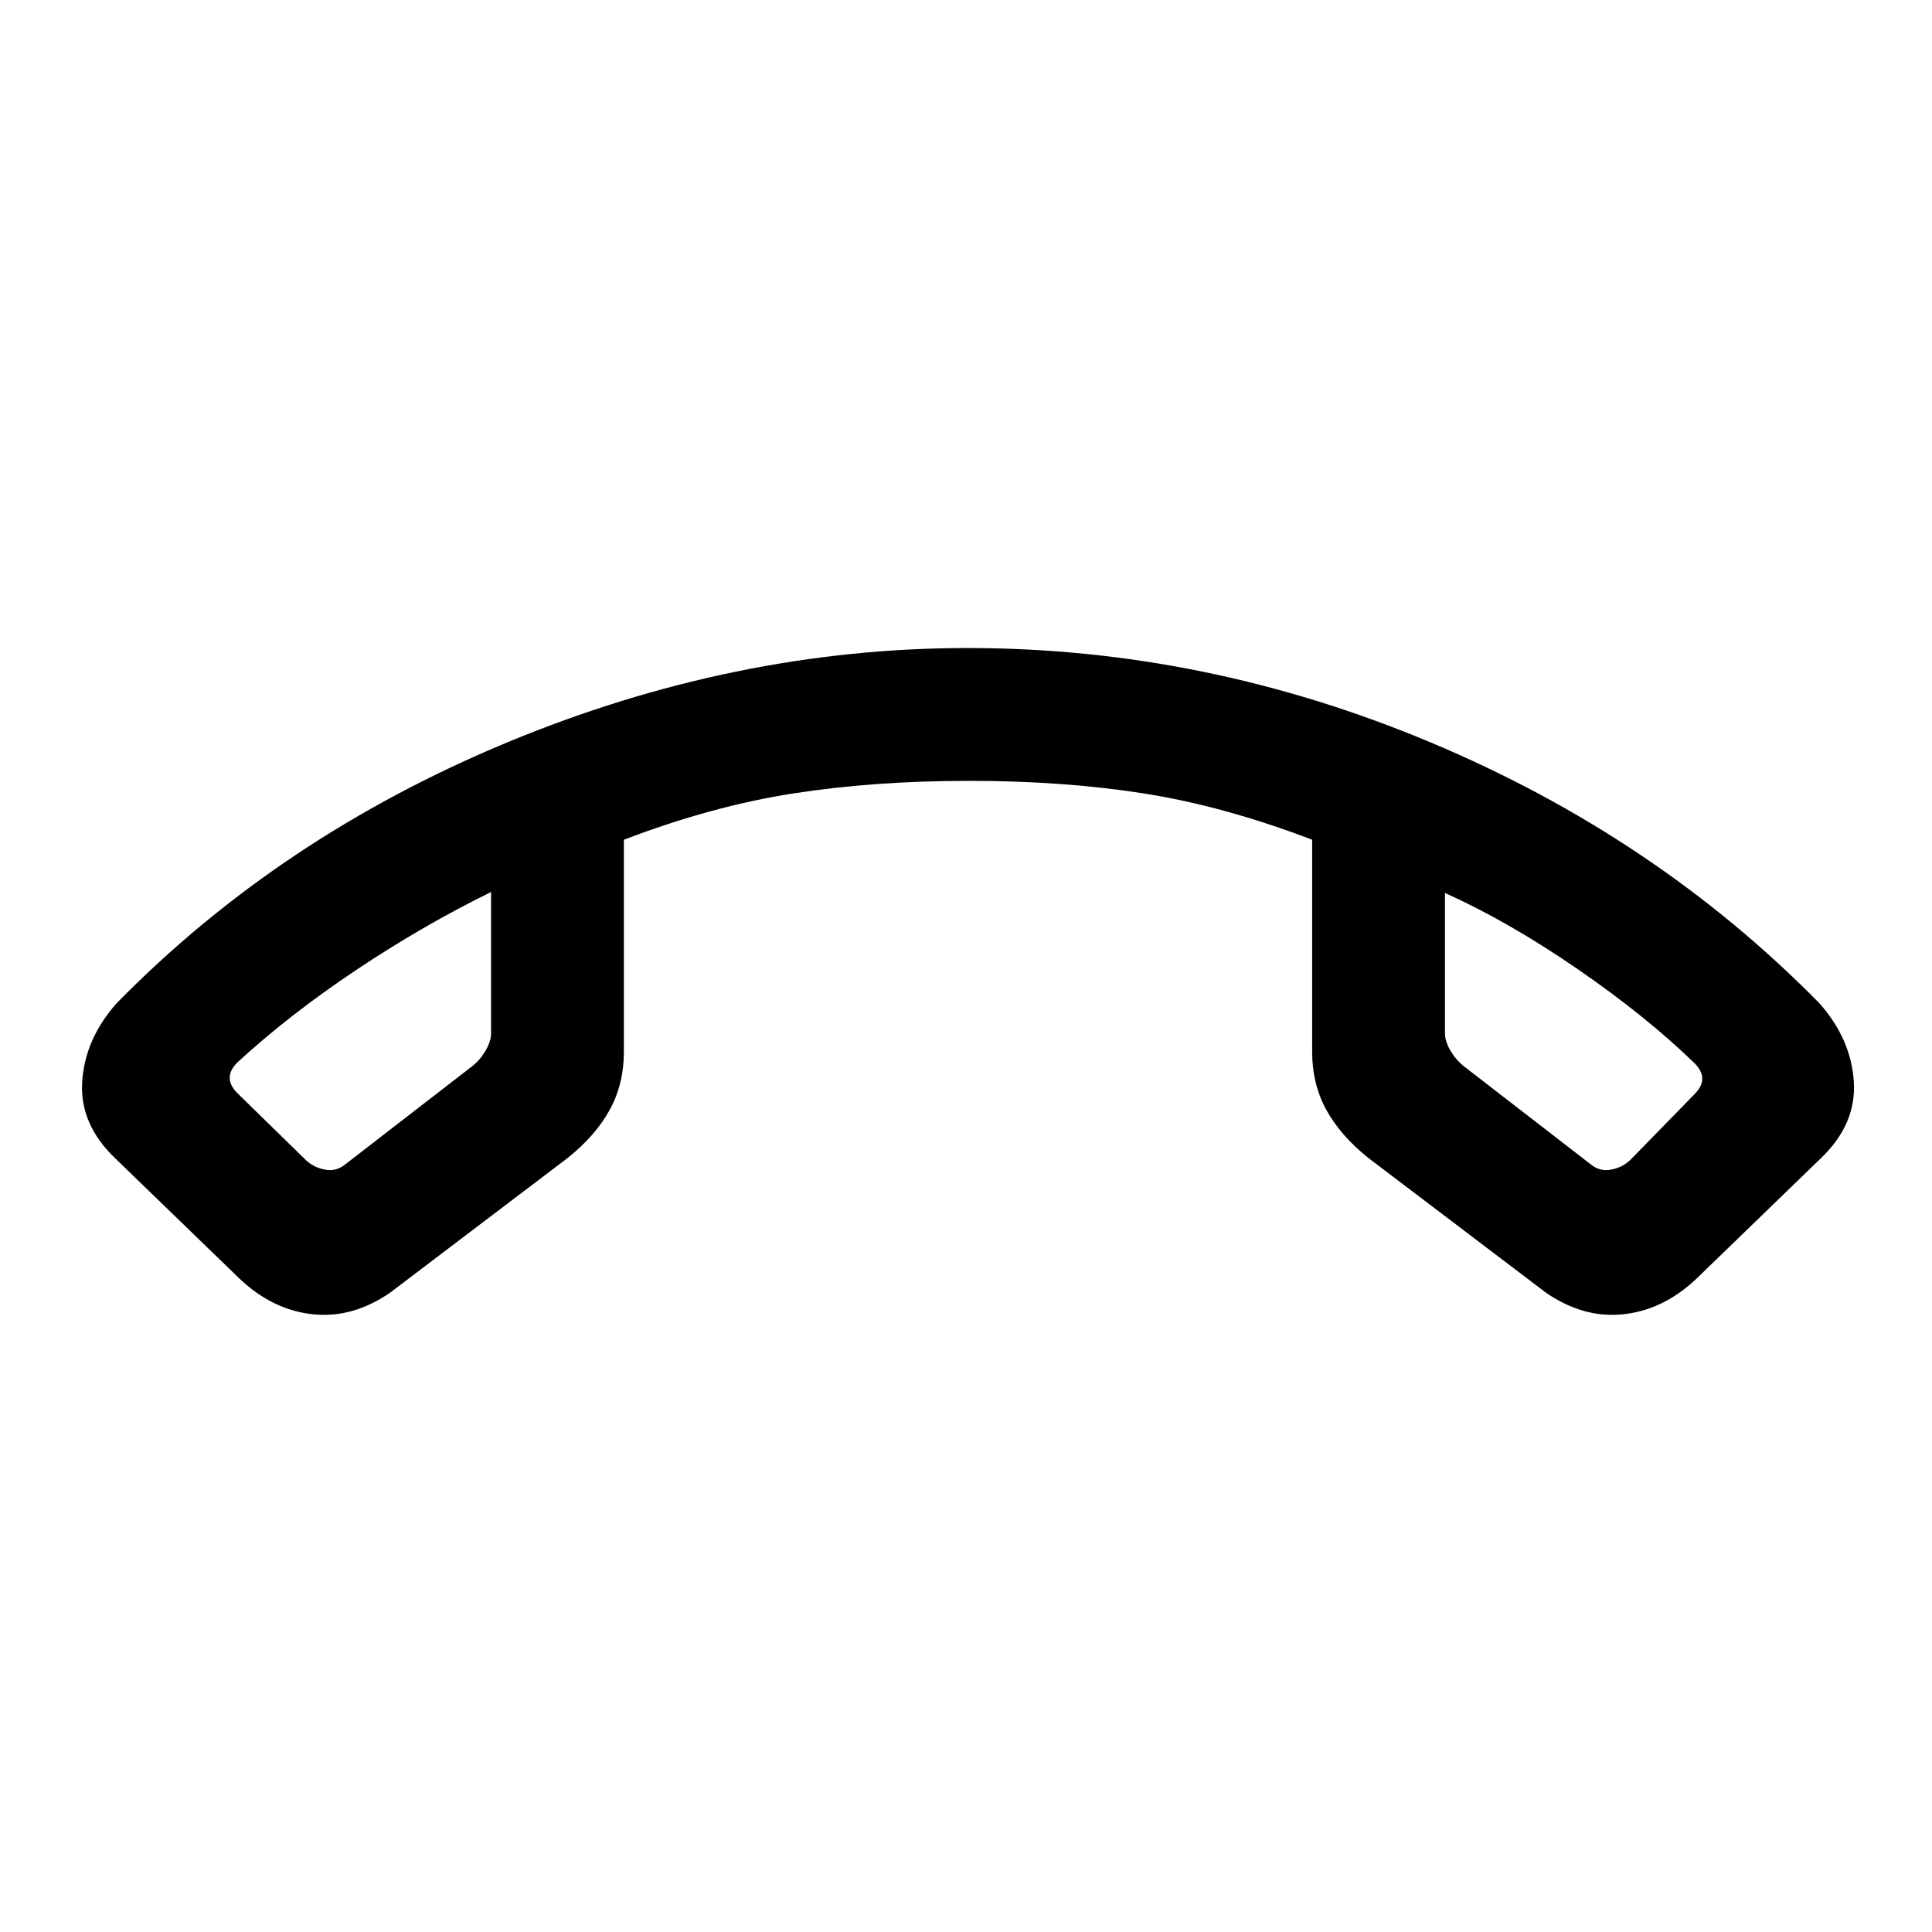 <svg xmlns="http://www.w3.org/2000/svg" height="24" viewBox="0 -960 960 960" width="24"><path d="m119.69-324-62.46-60.46q-17.77-17-16.38-38.16 1.38-21.15 17.15-38.92 81-82.61 193.98-129.54Q364.96-638 480.89-638q118.19 0 230.03 46.92Q822.77-544.15 904-461.54q15.77 17.77 17.15 38.92 1.39 21.16-16.38 38.16L842.31-324q-16.34 15.08-35.98 17.08-19.64 2-38.18-10.77l-88.23-66.93q-13.84-11.07-20.88-23.9-7.04-12.83-7.04-28.86v-105.36q-43.77-16.72-83.58-22.99-39.8-6.27-86.92-6.27-47.12 0-87.42 6.27-40.31 6.27-84.08 22.99v105.36q0 16.03-7.04 28.86-7.04 12.83-20.88 23.9l-88.23 66.93q-18.54 12.77-38.18 10.77-19.65-2-35.98-17.08ZM244-516.77q-33.85 16.62-66.92 38.69Q144-456 118-432.15q-3.85 3.84-3.85 7.69 0 3.84 3.85 7.69l33.69 32.92q3.85 3.85 9.62 5 5.77 1.16 10.38-2.69l63.08-48.77q3.85-3.07 6.54-7.69 2.69-4.62 2.69-8.46v-70.31Zm474 .46v69.85q0 3.84 2.69 8.46 2.69 4.62 6.54 7.69l63.08 48.77q4.61 3.85 10.38 2.69 5.77-1.15 9.62-5L842-416.31q3.85-3.84 3.85-7.69 0-3.85-3.85-7.69-24-23.31-58.08-46.77-34.07-23.46-65.92-37.85Zm-474-.46Zm474 .46Z"/></svg>